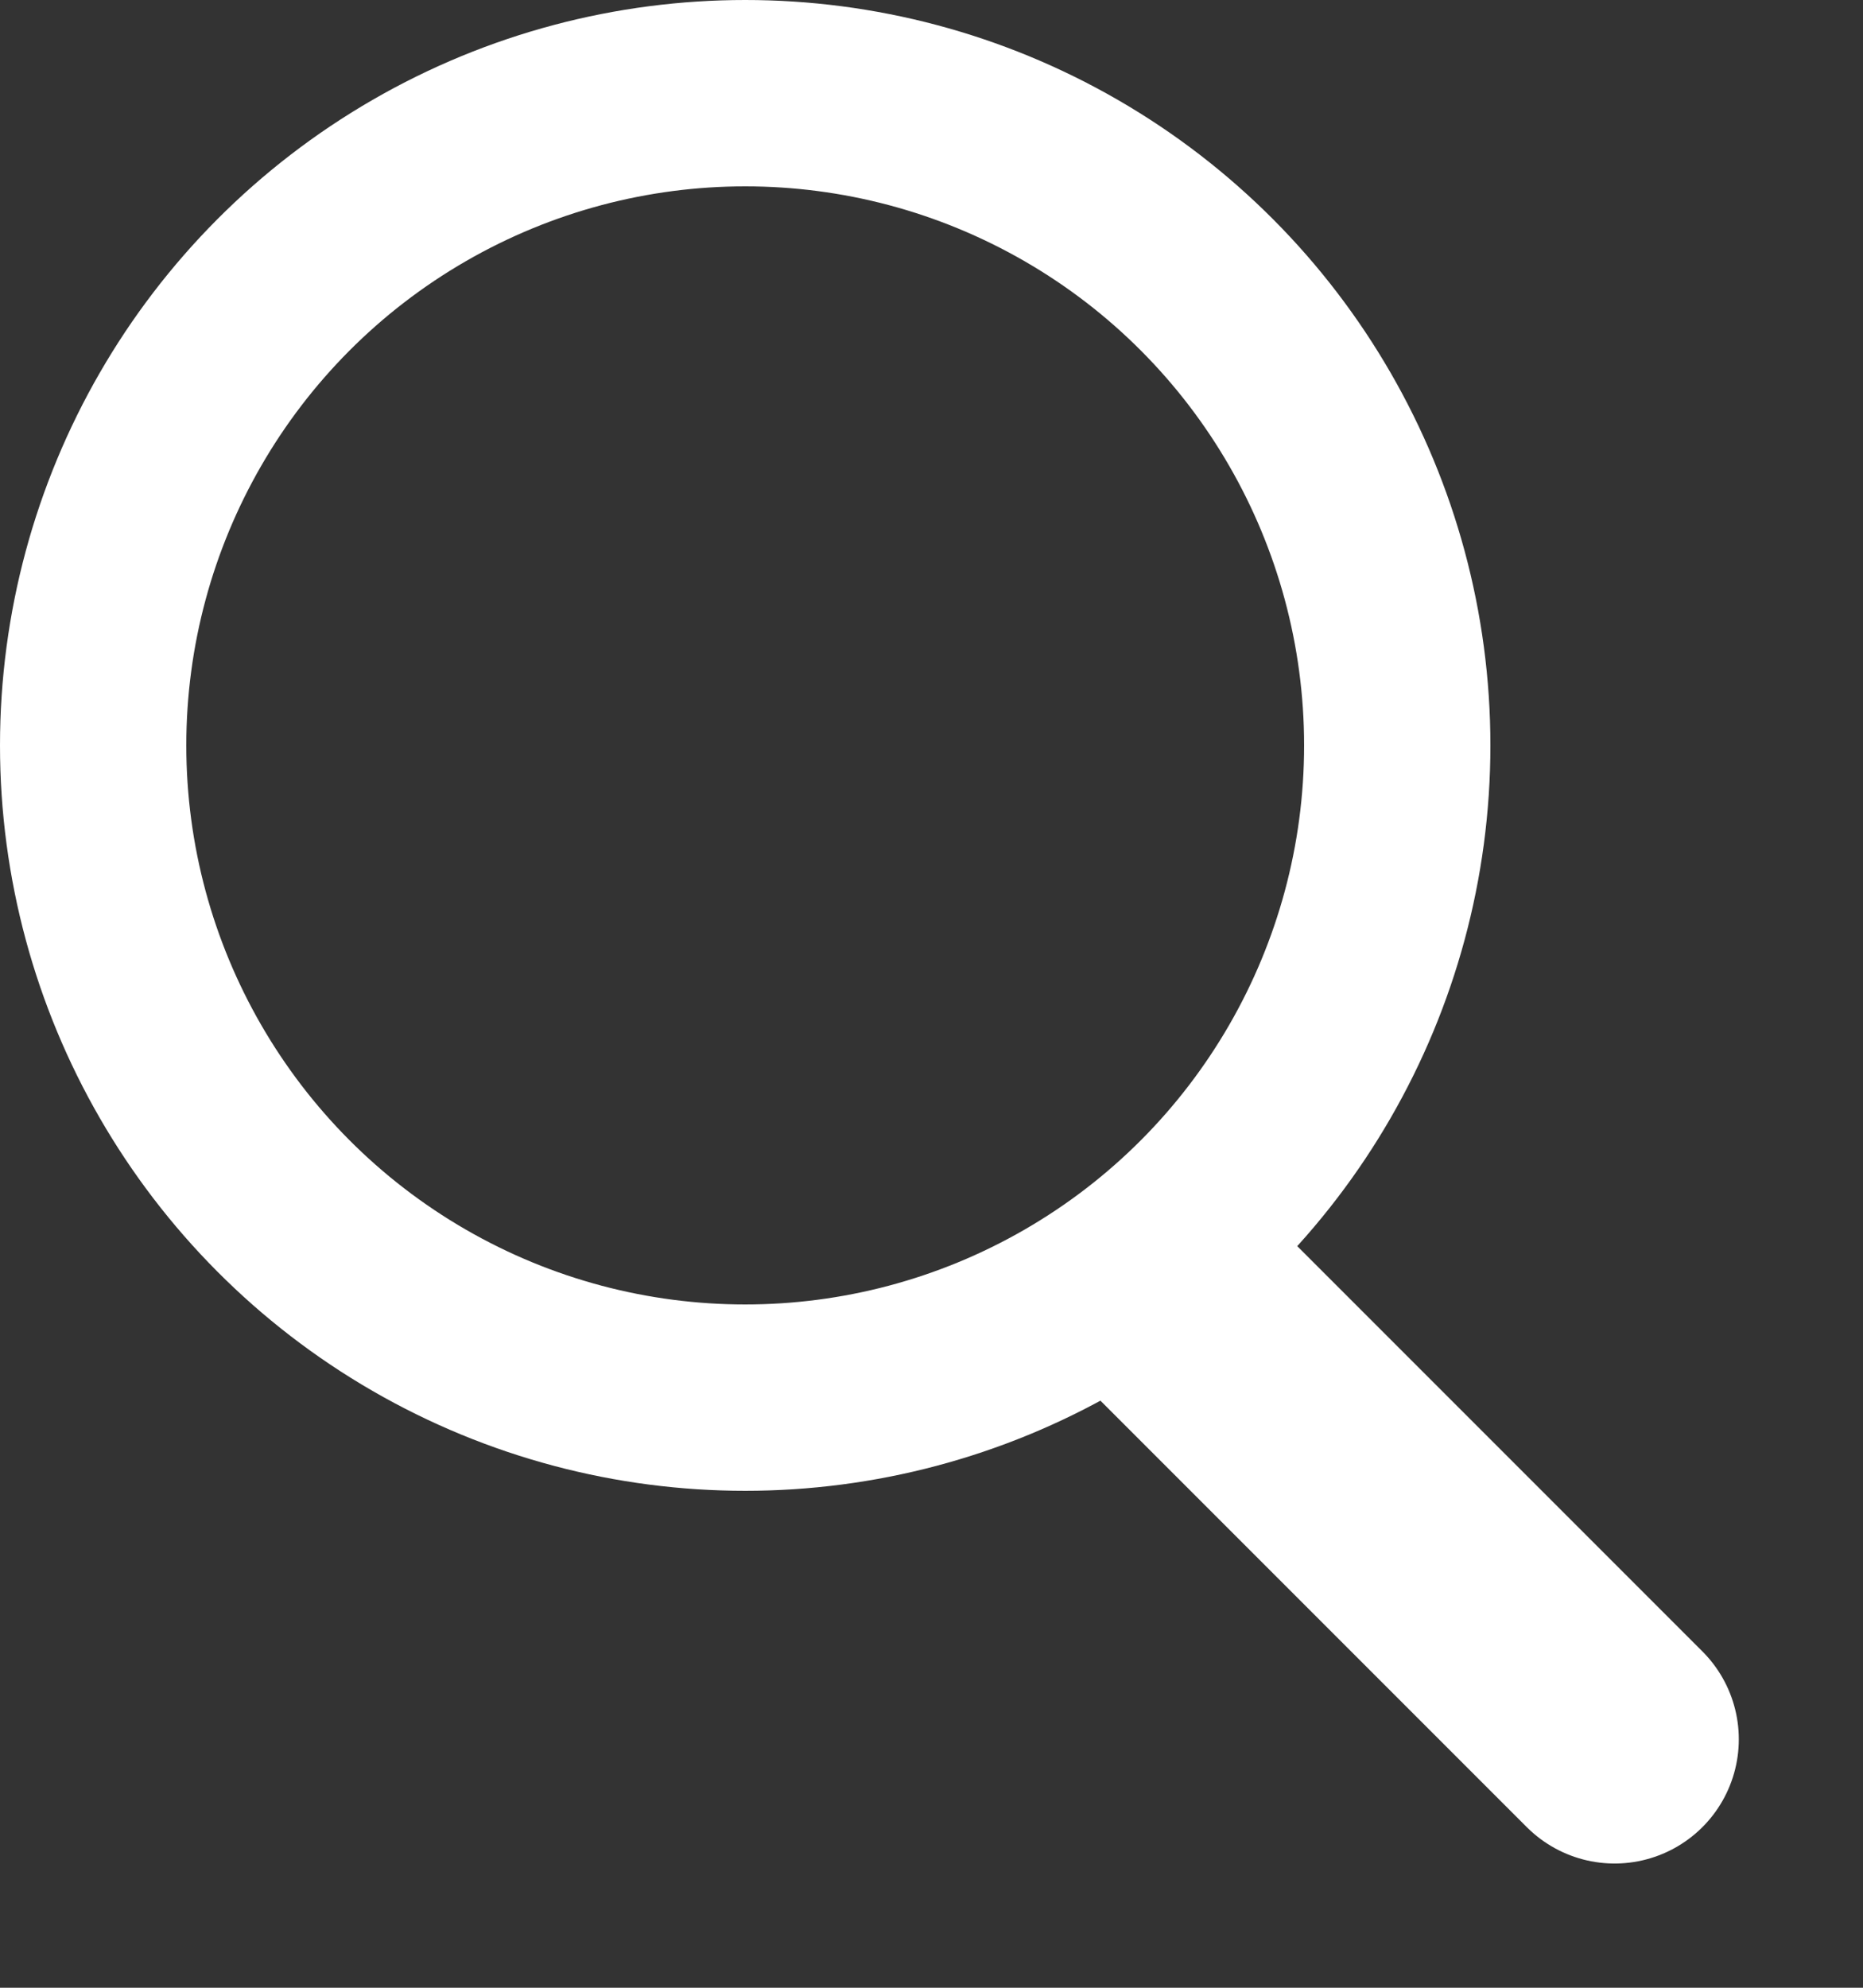 <svg width="15" height="16" viewBox="0 0 15 16" fill="none" xmlns="http://www.w3.org/2000/svg">
<rect x="0" y="0" width="15" height="16" fill="#333333" stroke="none"/>
<circle cx="6" cy="6" r="5.25" stroke="white" stroke-width="1.5"/>
<path d="M9 10L13 14L11.225 12.225" stroke="white" stroke-width="2" stroke-linejoin="round"/>
</svg>
